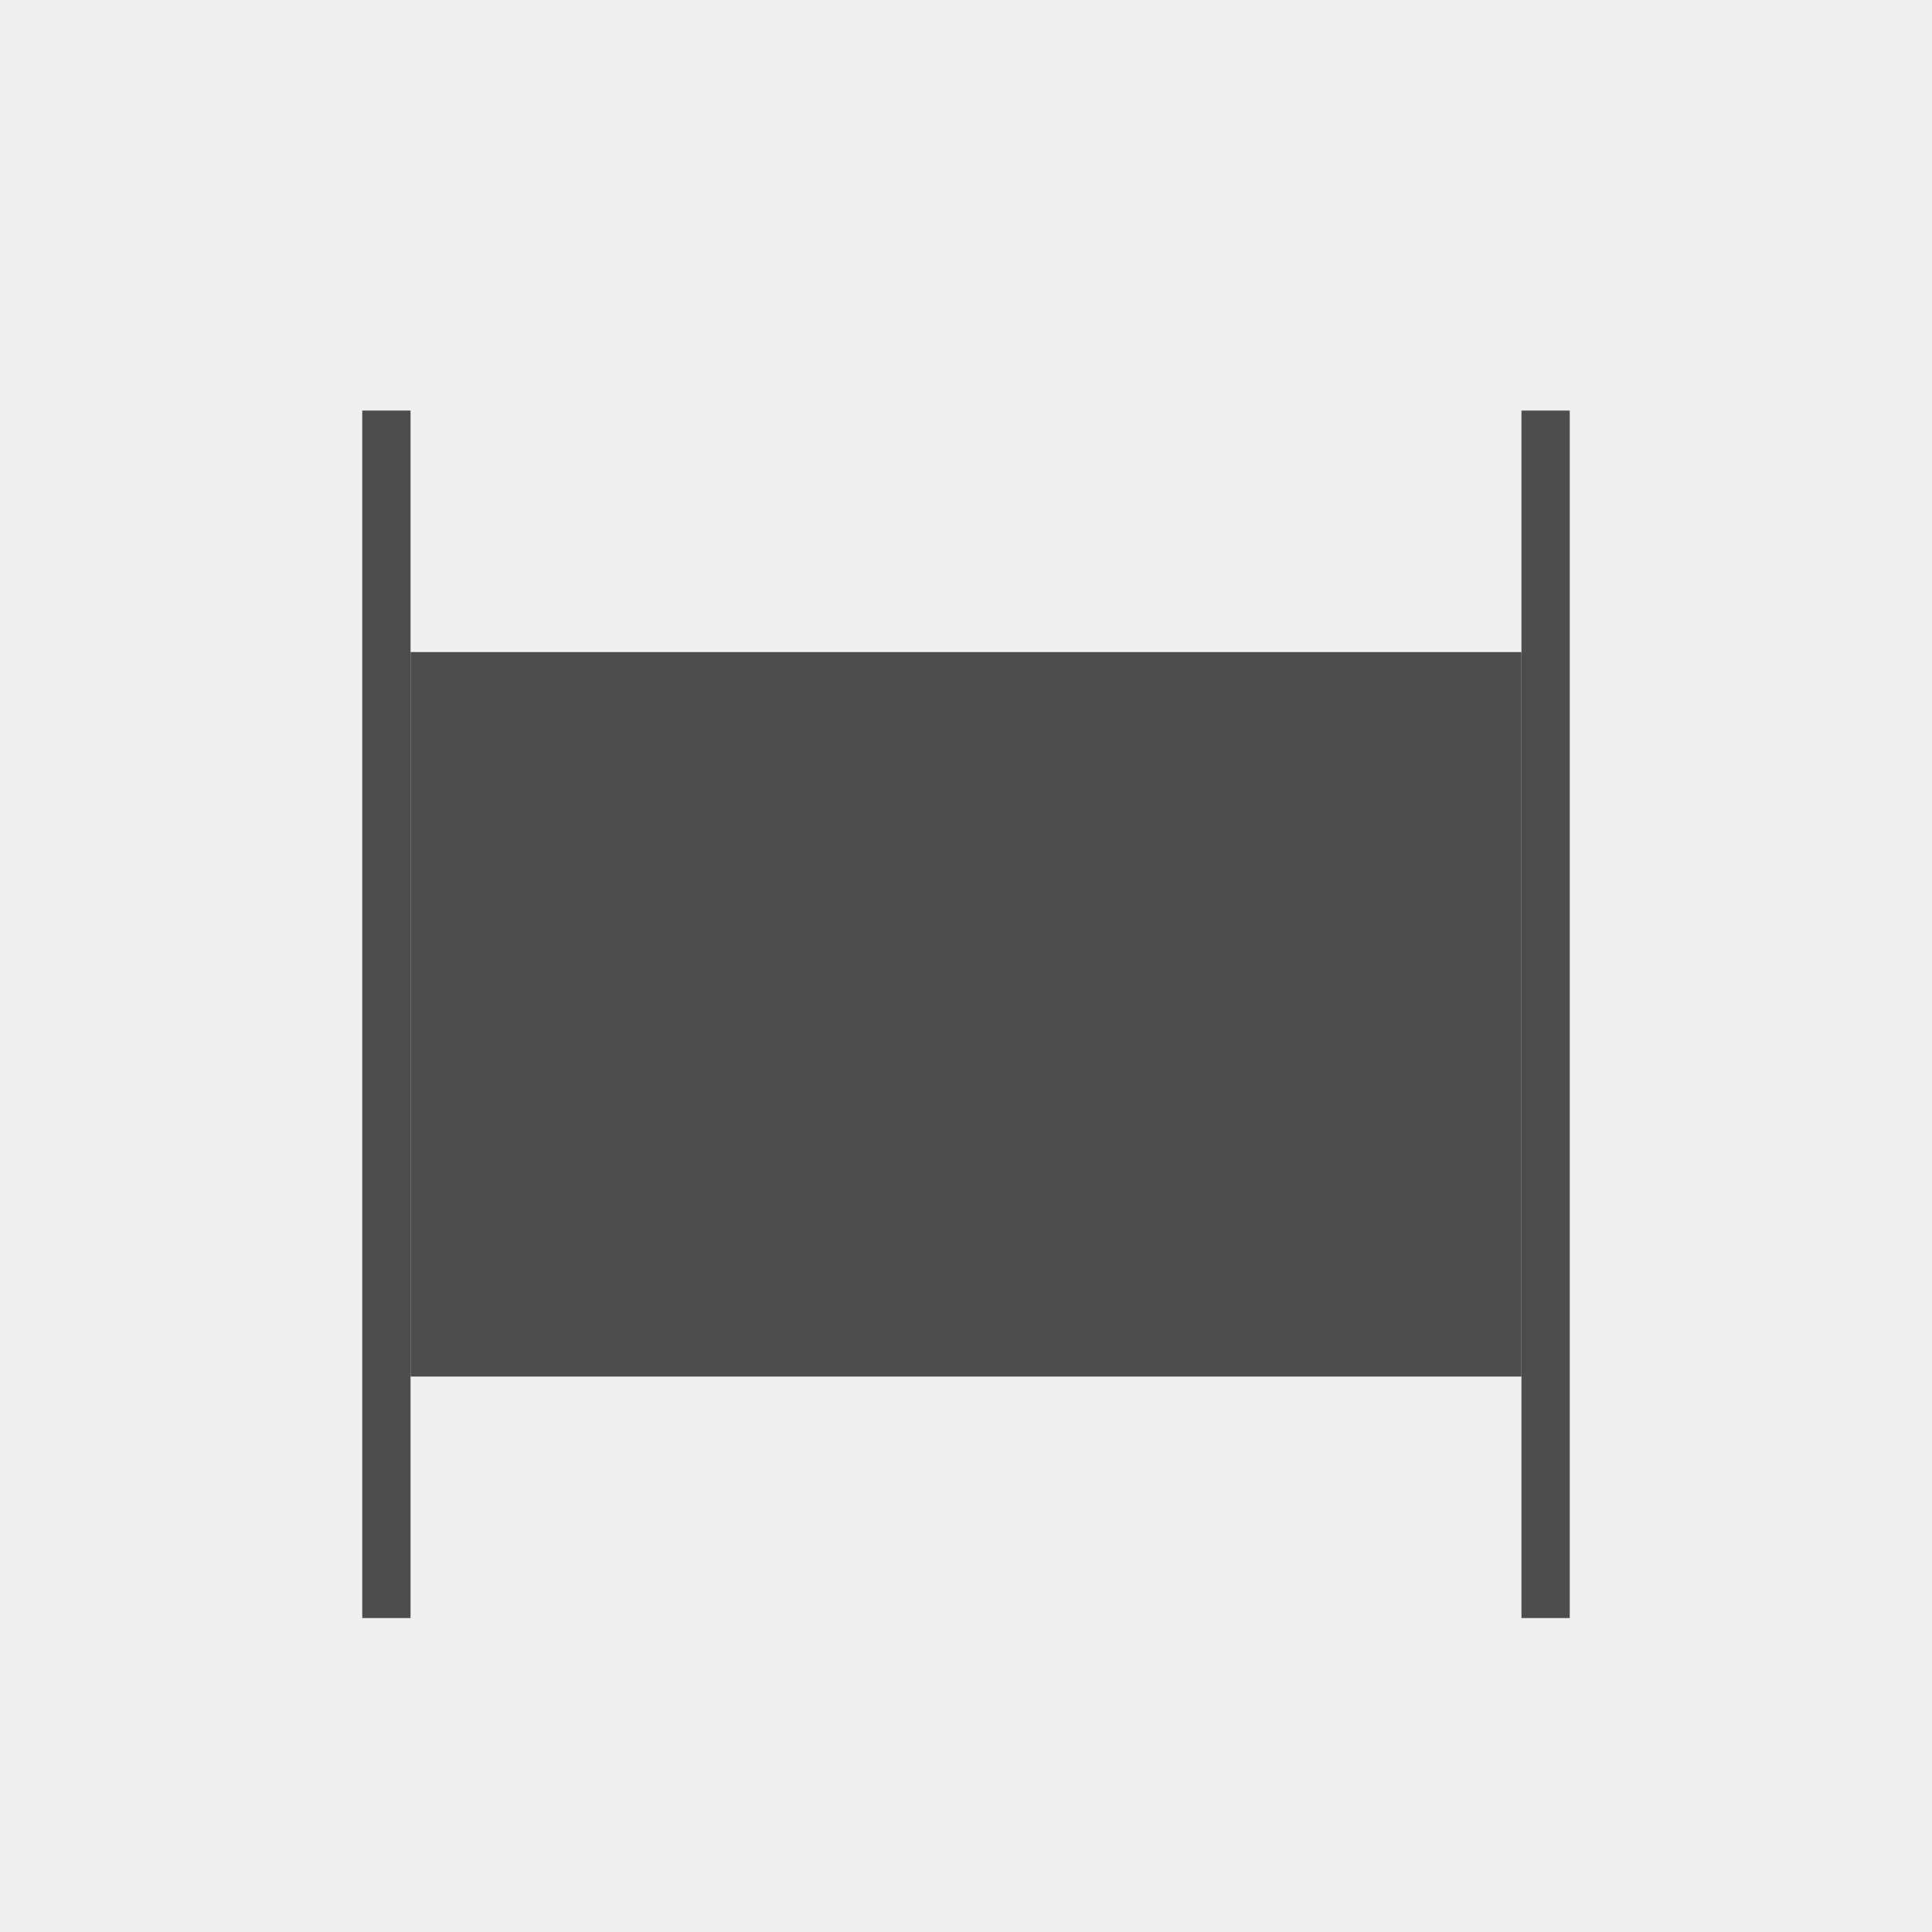 <svg xmlns="http://www.w3.org/2000/svg" width="80" height="80" viewBox="0 0 80 80"><g transform="translate(-1 -1)"><rect width="80" height="80" transform="translate(1 1)" fill="#f0f0f0"/><g transform="translate(5 8)"><rect width="46" height="30" transform="translate(13 20)" fill="#4d4d4d"/><rect width="2" height="50" transform="translate(59 10)" fill="#4d4d4d"/><rect width="2" height="50" transform="translate(11 10)" fill="#4d4d4d"/></g></g></svg>